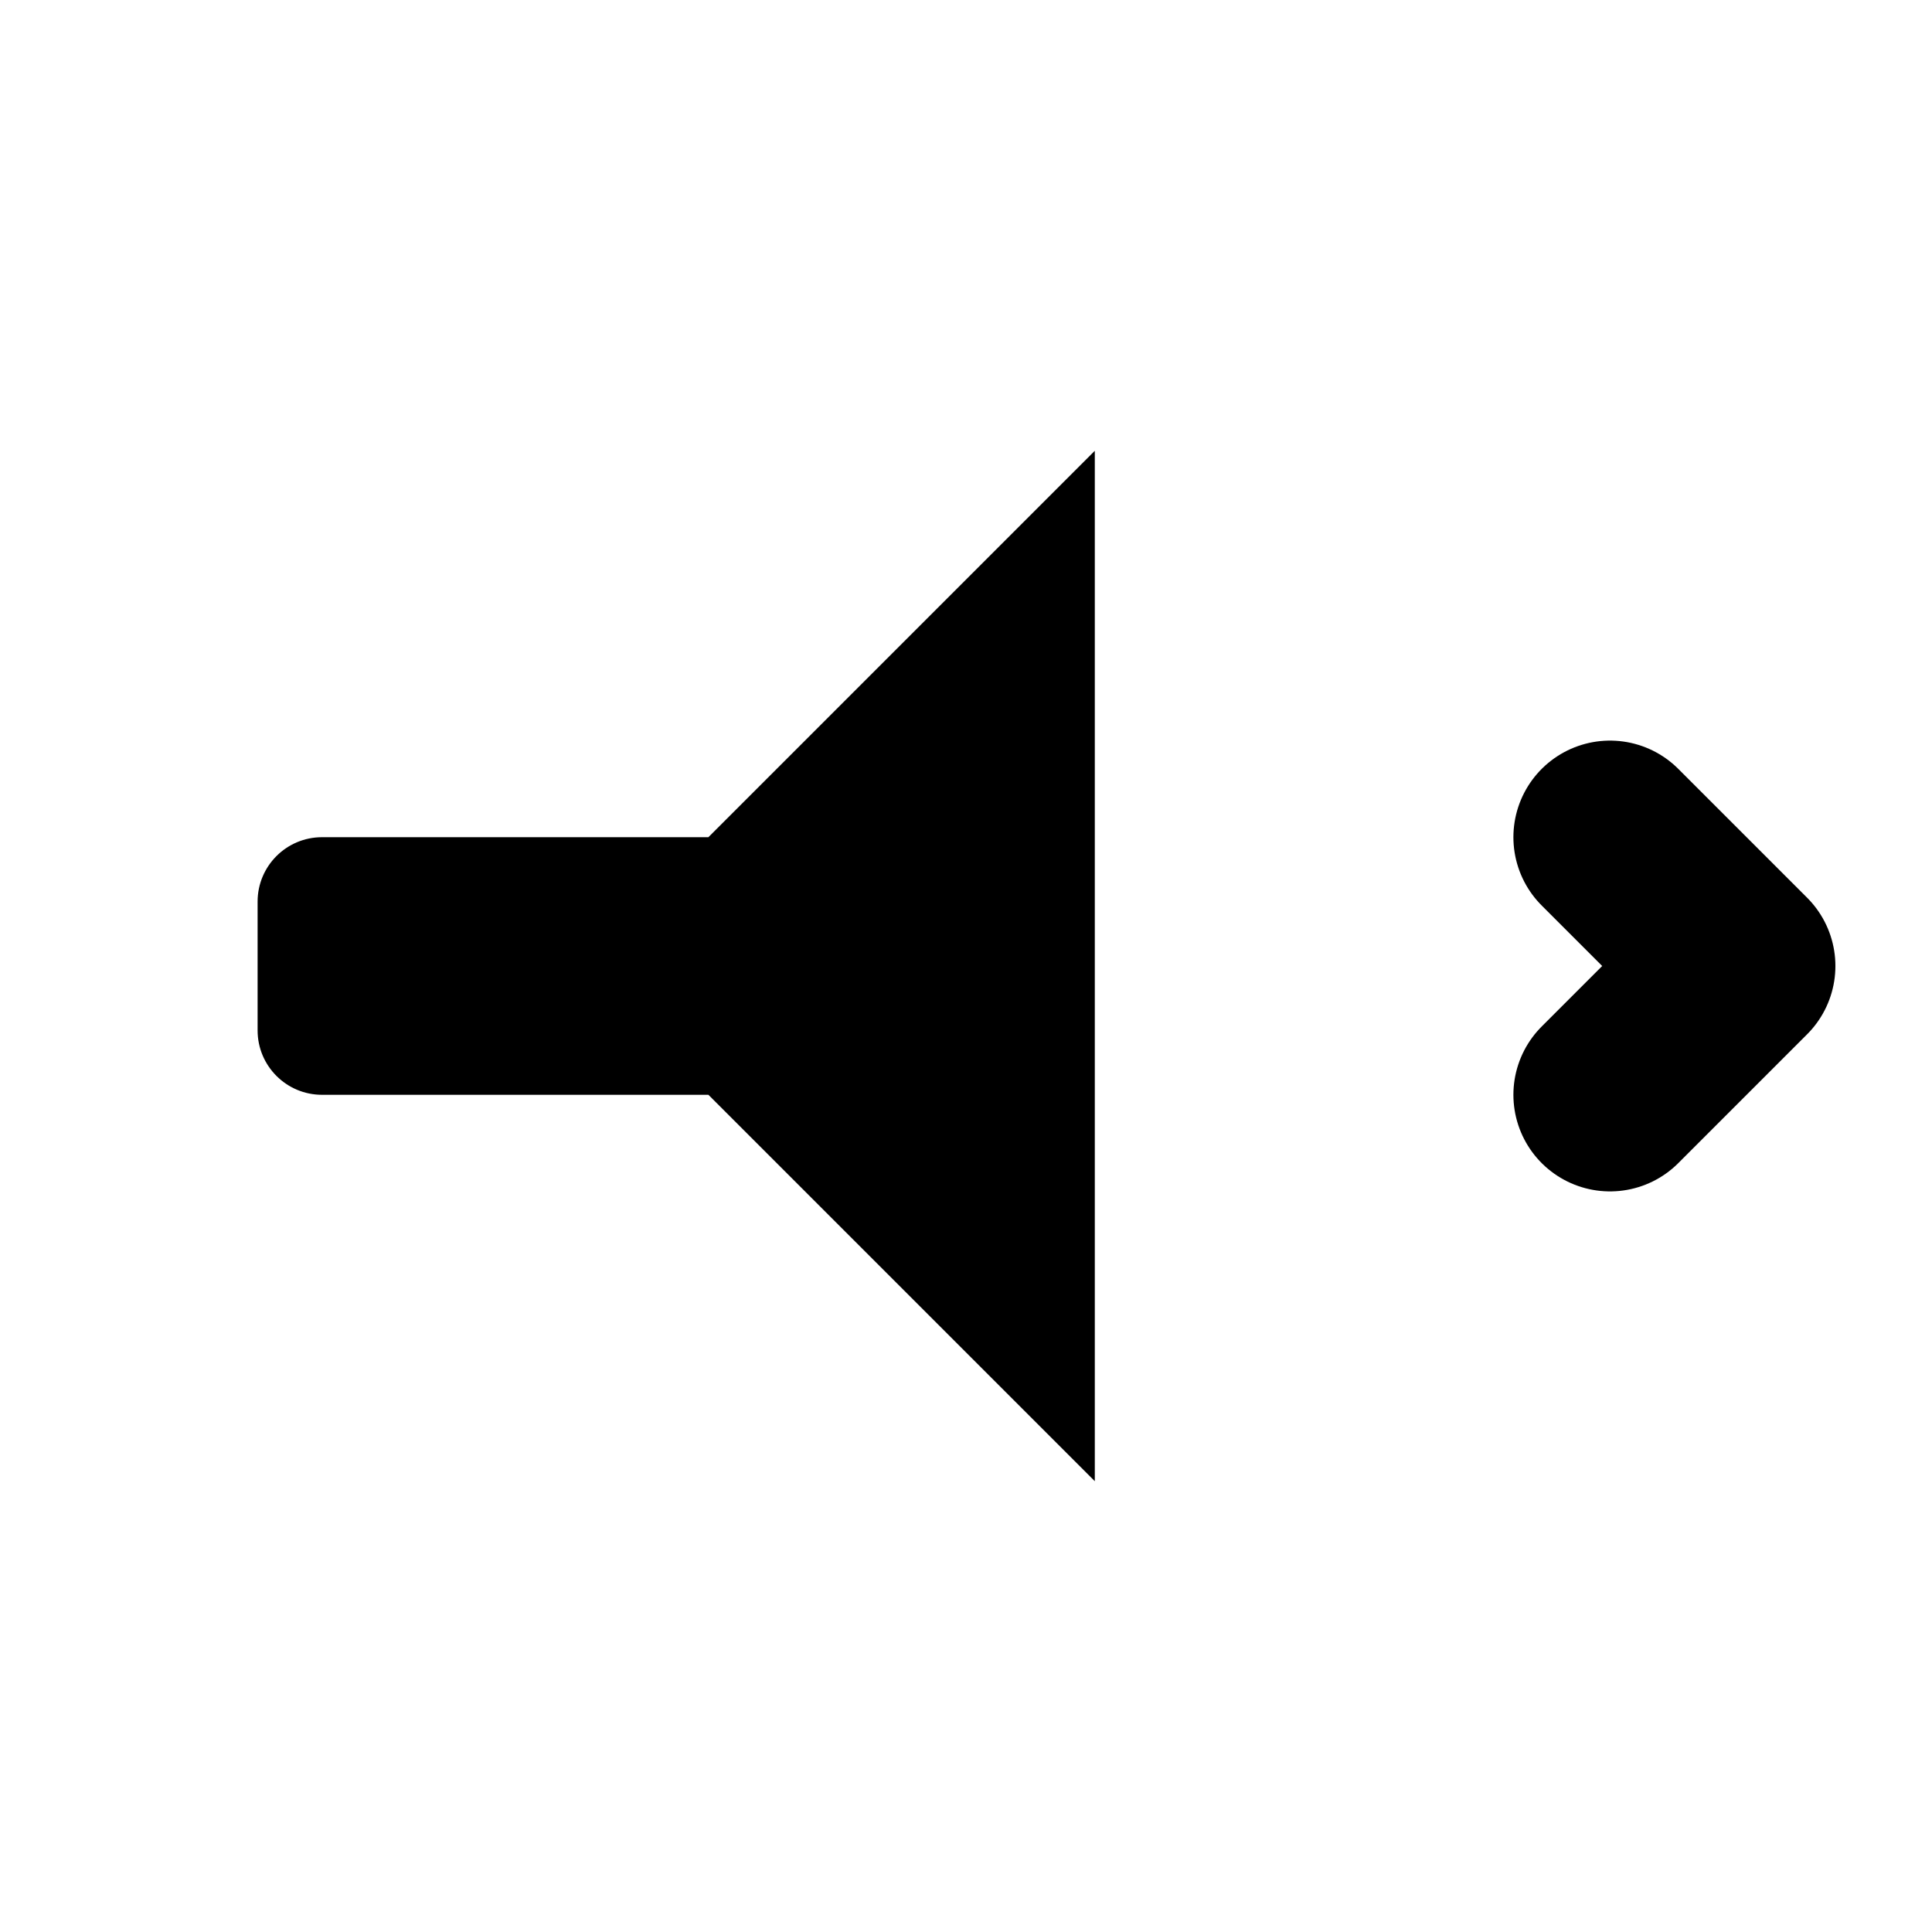 <svg width="15" height="15" viewBox="0 0 15 15" fill="none" xmlns="http://www.w3.org/2000/svg">
  <path d="M8.5 3.5L5.5 6.5H2.5C2.224 6.5 2 6.724 2 7V8C2 8.276 2.224 8.5 2.5 8.5H5.5L8.5 11.5V3.5Z" fill="currentColor"/>
  <path d="M13.5 7.5L12.5 6.5M12.5 8.5L13.5 7.5" stroke="currentColor" stroke-width="1.5" stroke-linecap="round"/>
</svg>